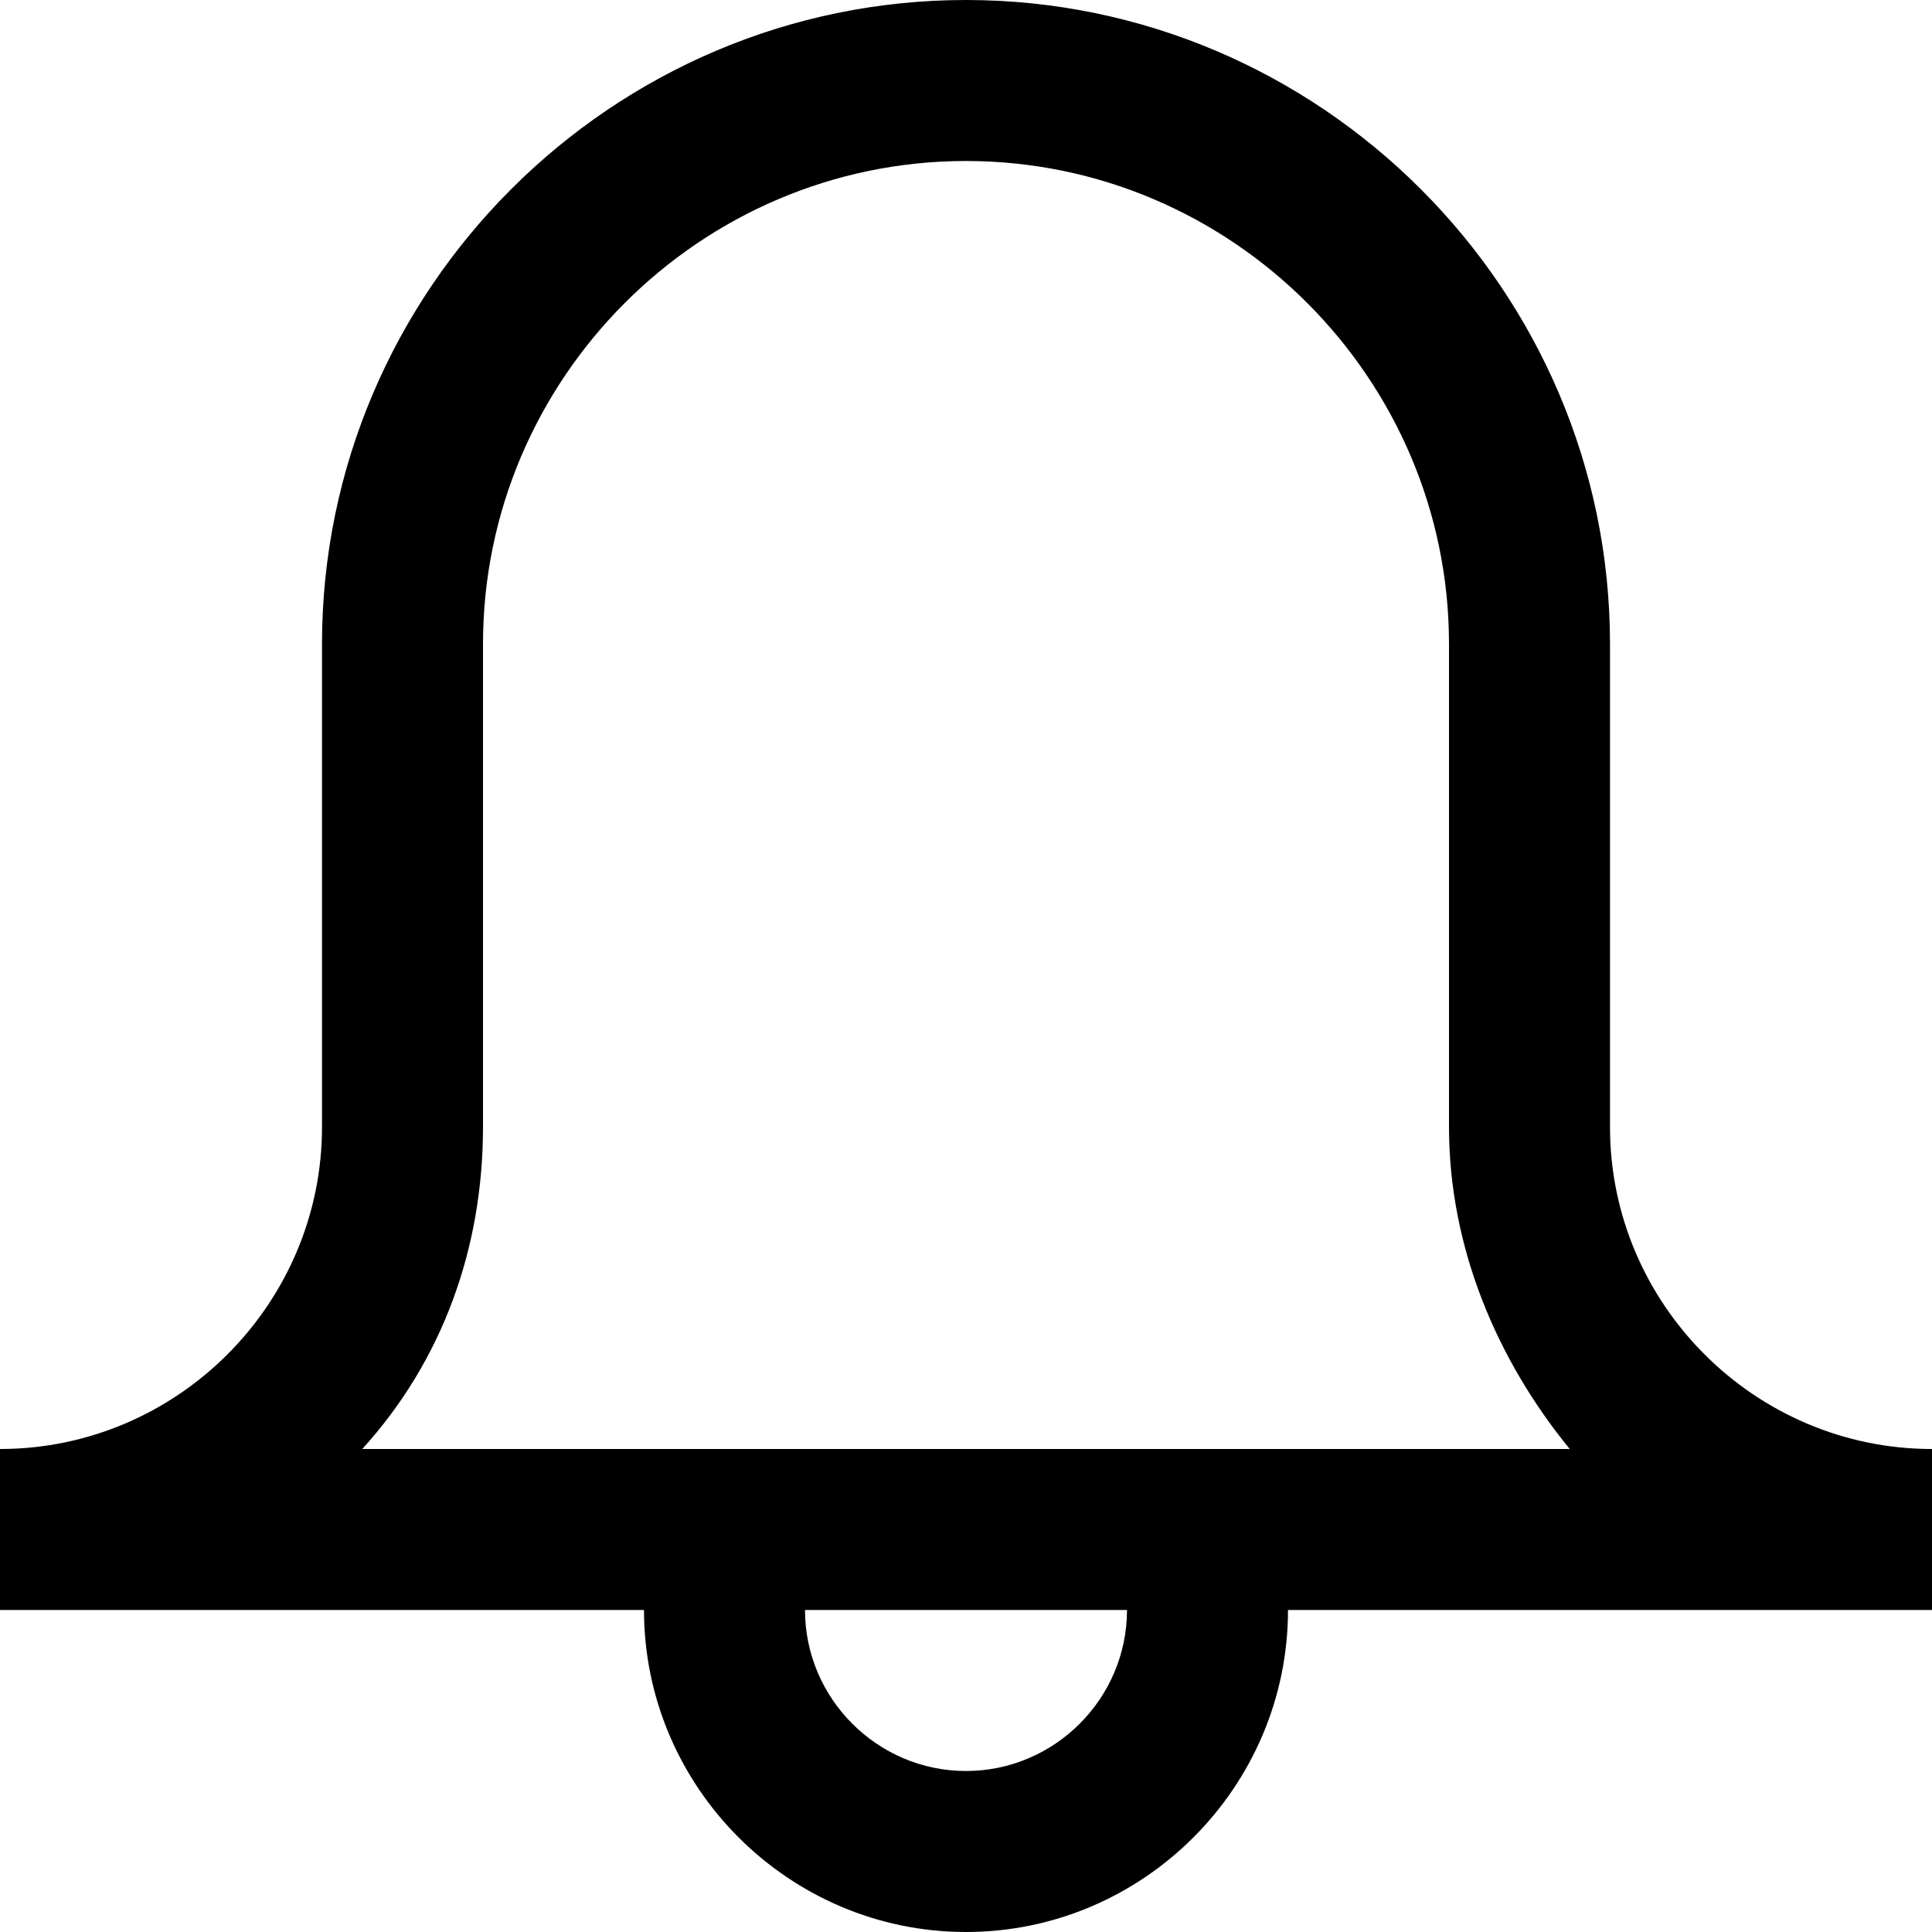 <?xml version="1.0" encoding="utf-8"?>
<!-- Generator: Adobe Illustrator 19.2.1, SVG Export Plug-In . SVG Version: 6.00 Build 0)  -->
<!DOCTYPE svg PUBLIC "-//W3C//DTD SVG 1.1//EN" "http://www.w3.org/Graphics/SVG/1.1/DTD/svg11.dtd">
<svg version="1.1" xmlns="http://www.w3.org/2000/svg" xmlns:xlink="http://www.w3.org/1999/xlink" x="0px" y="0px"
	 viewBox="0 0 24 24" enable-background="new 0 0 24 24" xml:space="preserve">
<g id="Layer_1">
	<path d="M20,14V8c0-4.4-3.6-8-8-8S4,3.6,4,8v6c0,2.2-1.8,4-4,4v2h8c0,2.2,1.8,4,4,4s4-1.8,4-4h8v-2C21.8,18,20,16.2,20,14z M12,22
		c-1.1,0-2-0.9-2-2h4C14,21.1,13.1,22,12,22z M4.5,18c1-1.1,1.5-2.5,1.5-4V8c0-3.3,2.7-6,6-6s6,2.7,6,6v6c0,1.5,0.6,2.9,1.5,4H4.5z"
		/>
</g>
<g id="Layer_2" display="none">
	<g display="inline">
		<path fill="none" stroke="#ED1C24" stroke-width="2" stroke-miterlimit="10" d="M9,20c0,1.7,1.3,3,3,3s3-1.3,3-3"/>
		<path fill="none" stroke="#ED1C24" stroke-width="2" stroke-miterlimit="10" d="M0,19c2.8,0,5-2.2,5-5V8c0-3.9,3.1-7,7-7
			s7,3.1,7,7v6c0,2.8,2.2,5,5,5H0z"/>
	</g>
</g>
</svg>
